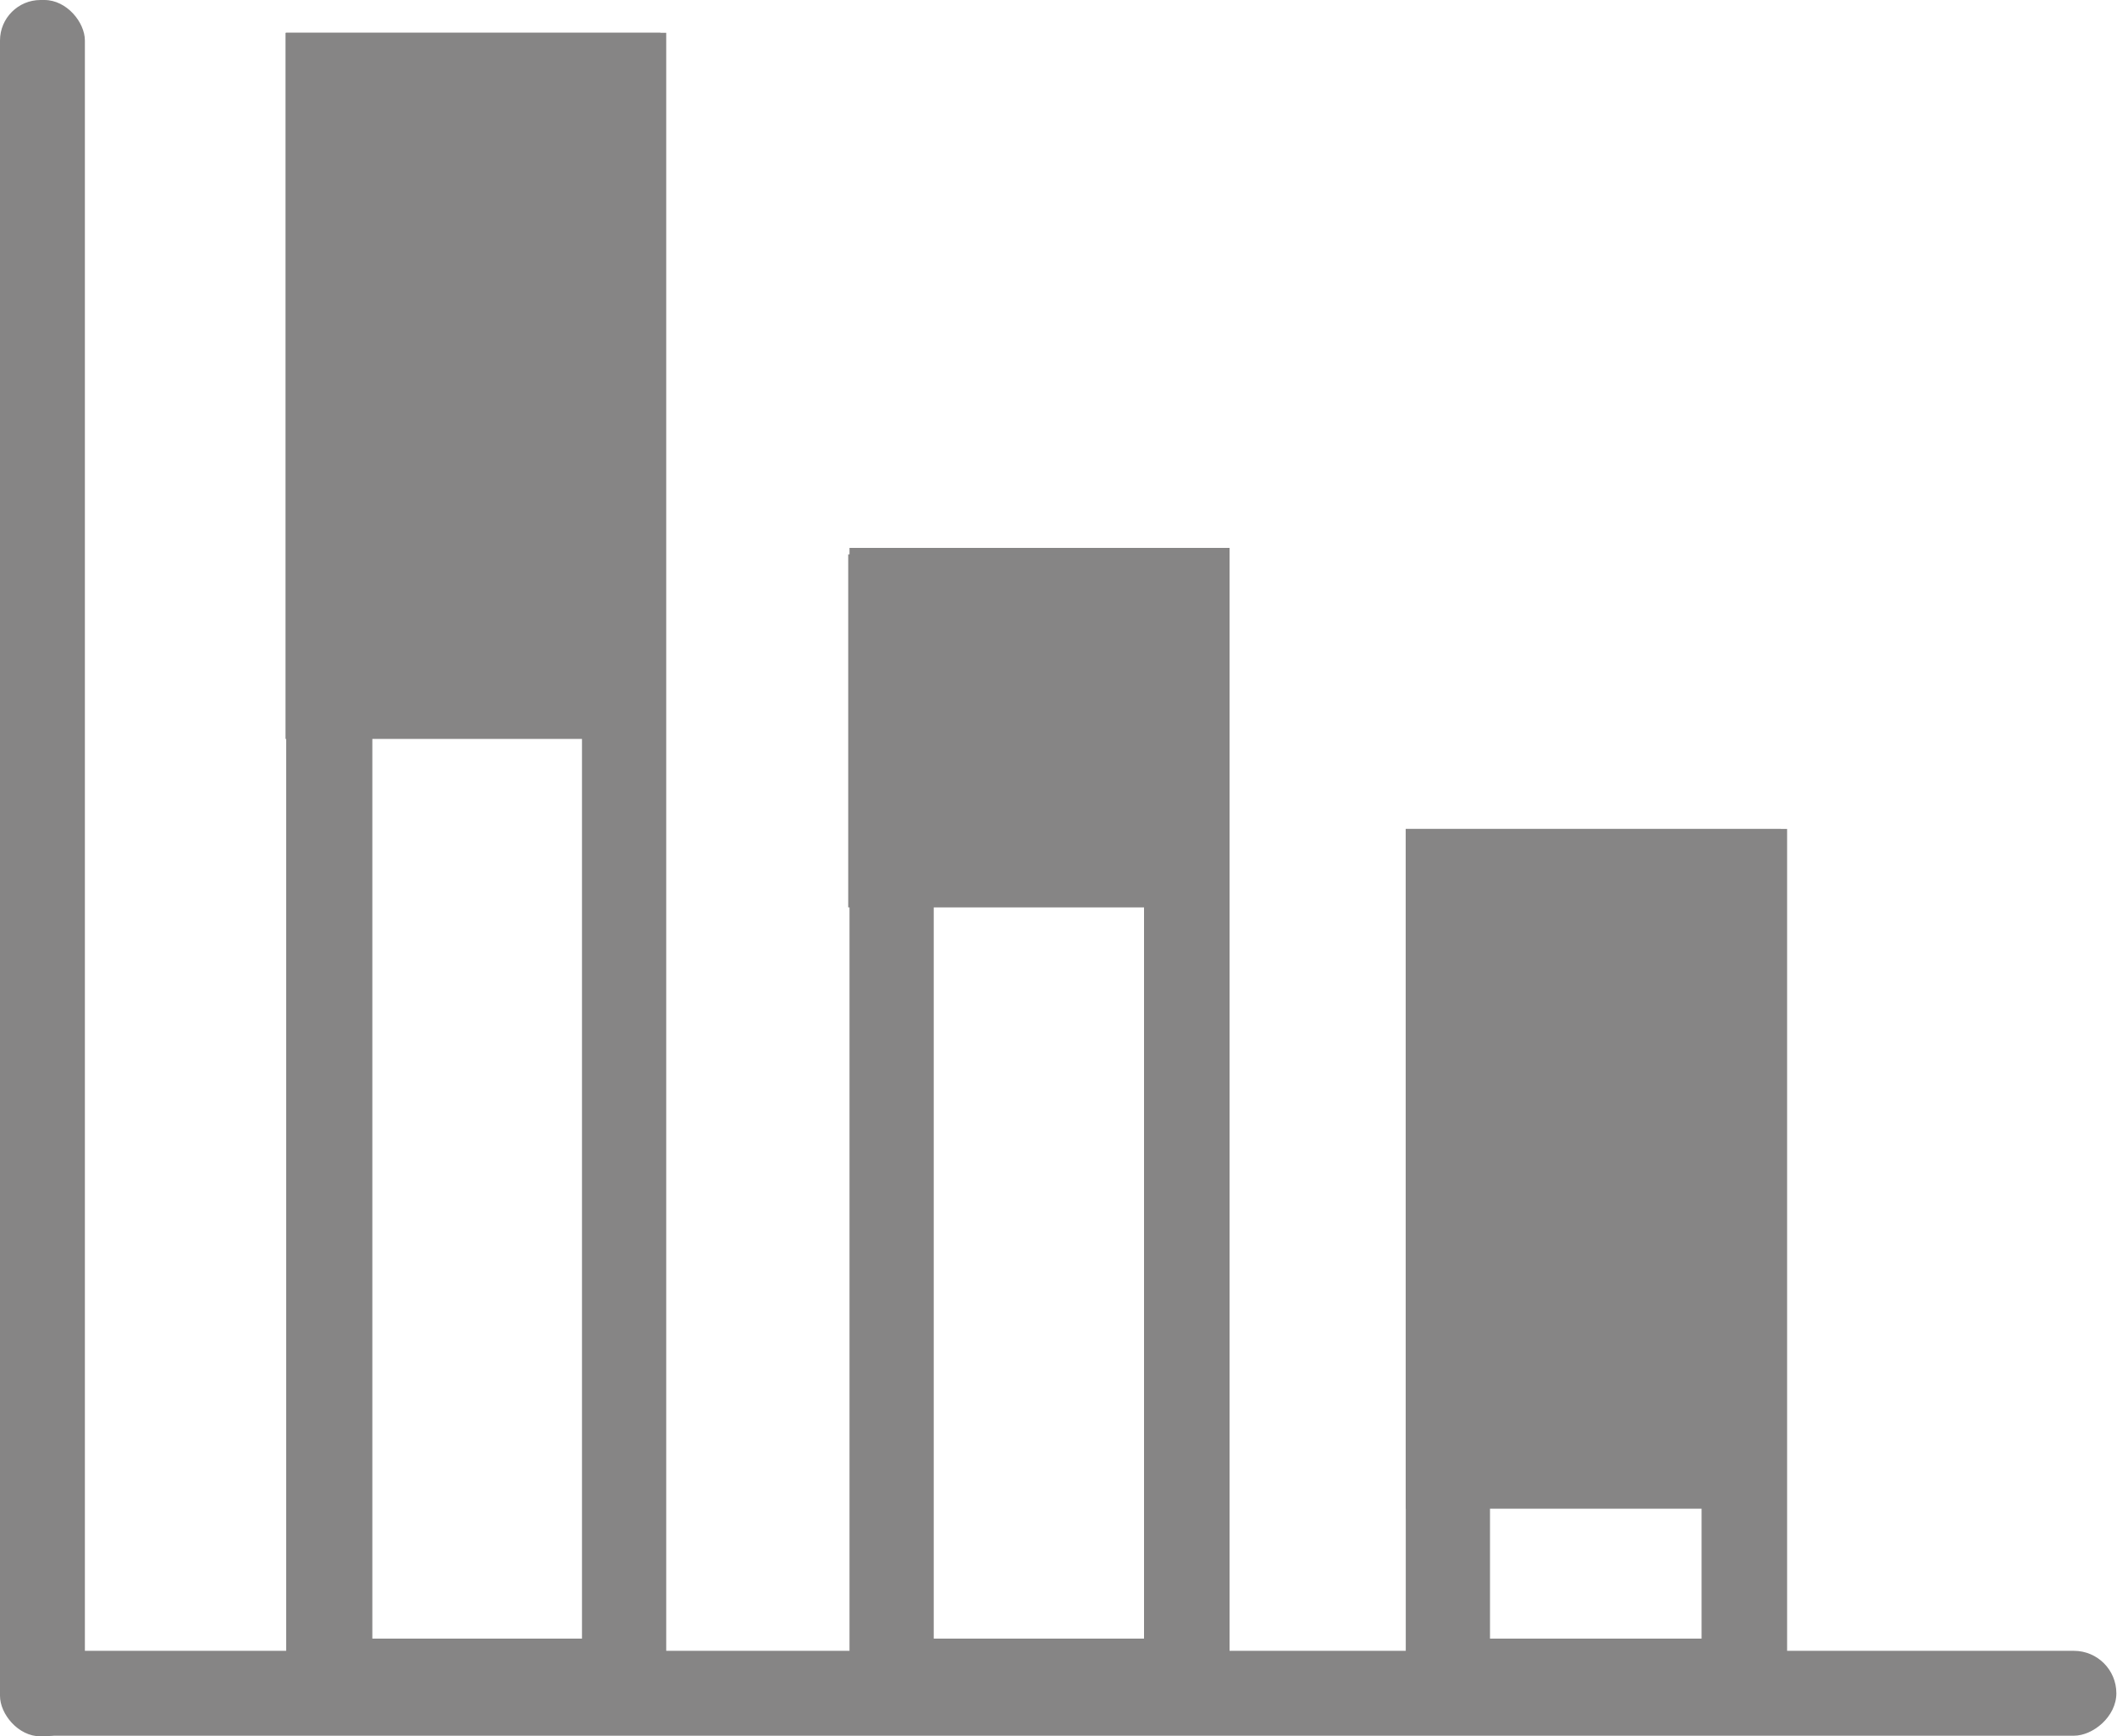 <svg id="Layer_1" data-name="Layer 1" xmlns="http://www.w3.org/2000/svg" viewBox="0 0 32.92 27"><defs><style>.cls-1{fill:#868585;}</style></defs><title>stacked vertical</title><g id="Horizontal_Bar_Chart_" data-name="Horizontal Bar Chart "><path id="Path_1237" data-name="Path 1237" class="cls-1" d="M22.07,27.31H28V13.47H22.07Zm4.6-1.25H23.38V14.72h3.29Z" transform="translate(-0.21 -0.58)"/><path id="Path_1239" data-name="Path 1239" class="cls-1" d="M13.42,27.31h5.91V9.1H13.42ZM18,26.06H14.73V10.35H18Z" transform="translate(-0.21 -0.58)"/><path id="Path_1240" data-name="Path 1240" class="cls-1" d="M4.66,27.31h5.91V1.09H4.66Zm4.6-1.25H6V2.34H9.26Z" transform="translate(-0.21 -0.58)"/></g><rect class="cls-1" width="1.32" height="27" rx="0.63"/><rect class="cls-1" x="16.03" y="10.47" width="1.32" height="32.88" rx="0.66" transform="translate(43.38 9.64) rotate(90)"/><rect class="cls-1" x="4.44" y="0.51" width="5.83" height="10.98"/><rect class="cls-1" x="13.19" y="8.62" width="5.83" height="5.49"/><rect class="cls-1" x="21.86" y="12.89" width="5.83" height="10.57"/></svg>